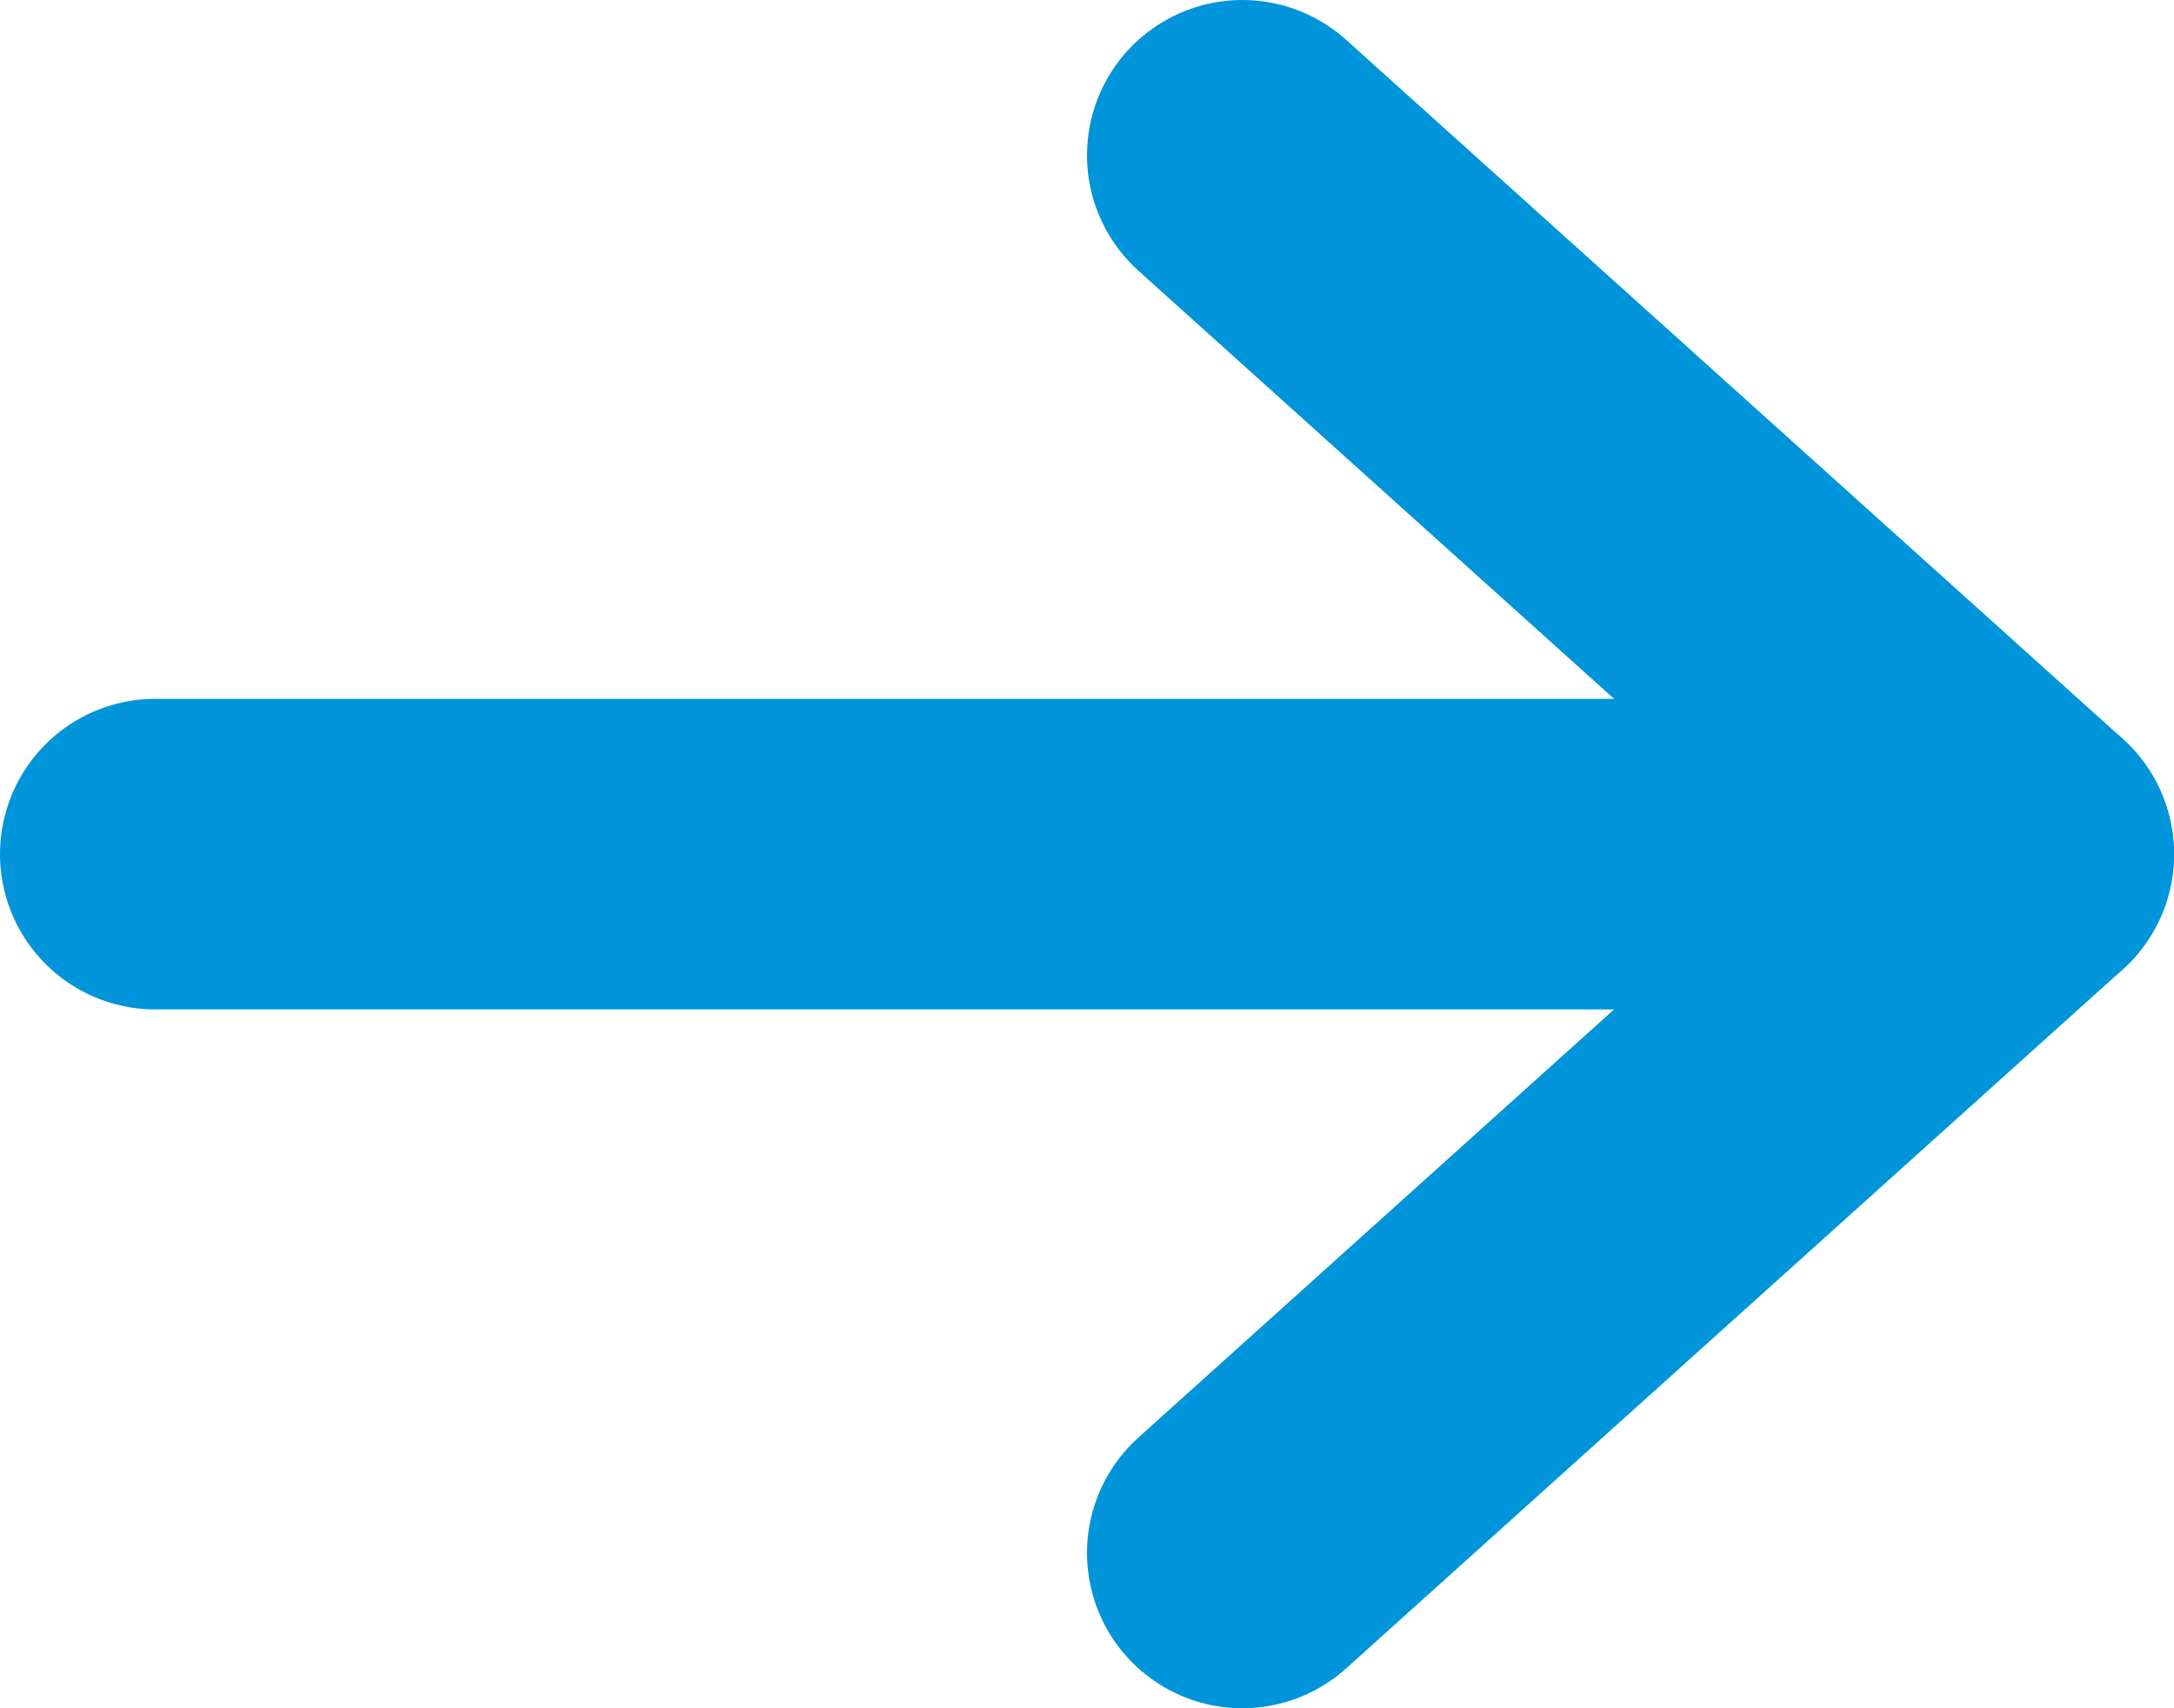 <?xml version="1.0" encoding="UTF-8"?>
<svg width="14px" height="11px" viewBox="0 0 14 11" version="1.1" xmlns="http://www.w3.org/2000/svg" xmlns:xlink="http://www.w3.org/1999/xlink">
    <!-- Generator: sketchtool 53 (72520) - https://sketchapp.com -->
    <title>4A4E4C7C-D613-48E9-801E-4F14960E570B</title>
    <desc>Created with sketchtool.</desc>
    <g id="Page-1" stroke="none" stroke-width="1" fill="none" fill-rule="evenodd" stroke-linecap="round" stroke-linejoin="round">
        <g id="00-SitaAero-Homepage-01" transform="translate(-1093, -2460)" stroke="#0095DA" stroke-width="2">
            <g id="News-03" transform="translate(935, 2016)">
                <g id="BUTTON/BLUE-FILL-Copy-2" transform="translate(20, 444)">
                    <g id="Group" transform="translate(139, 1)">
                        <path d="M0,4.5 L12,4.5" id="Path"></path>
                        <polyline id="Path" points="7 0 12 4.5 7 9"></polyline>
                    </g>
                </g>
            </g>
        </g>
    </g>
</svg>
